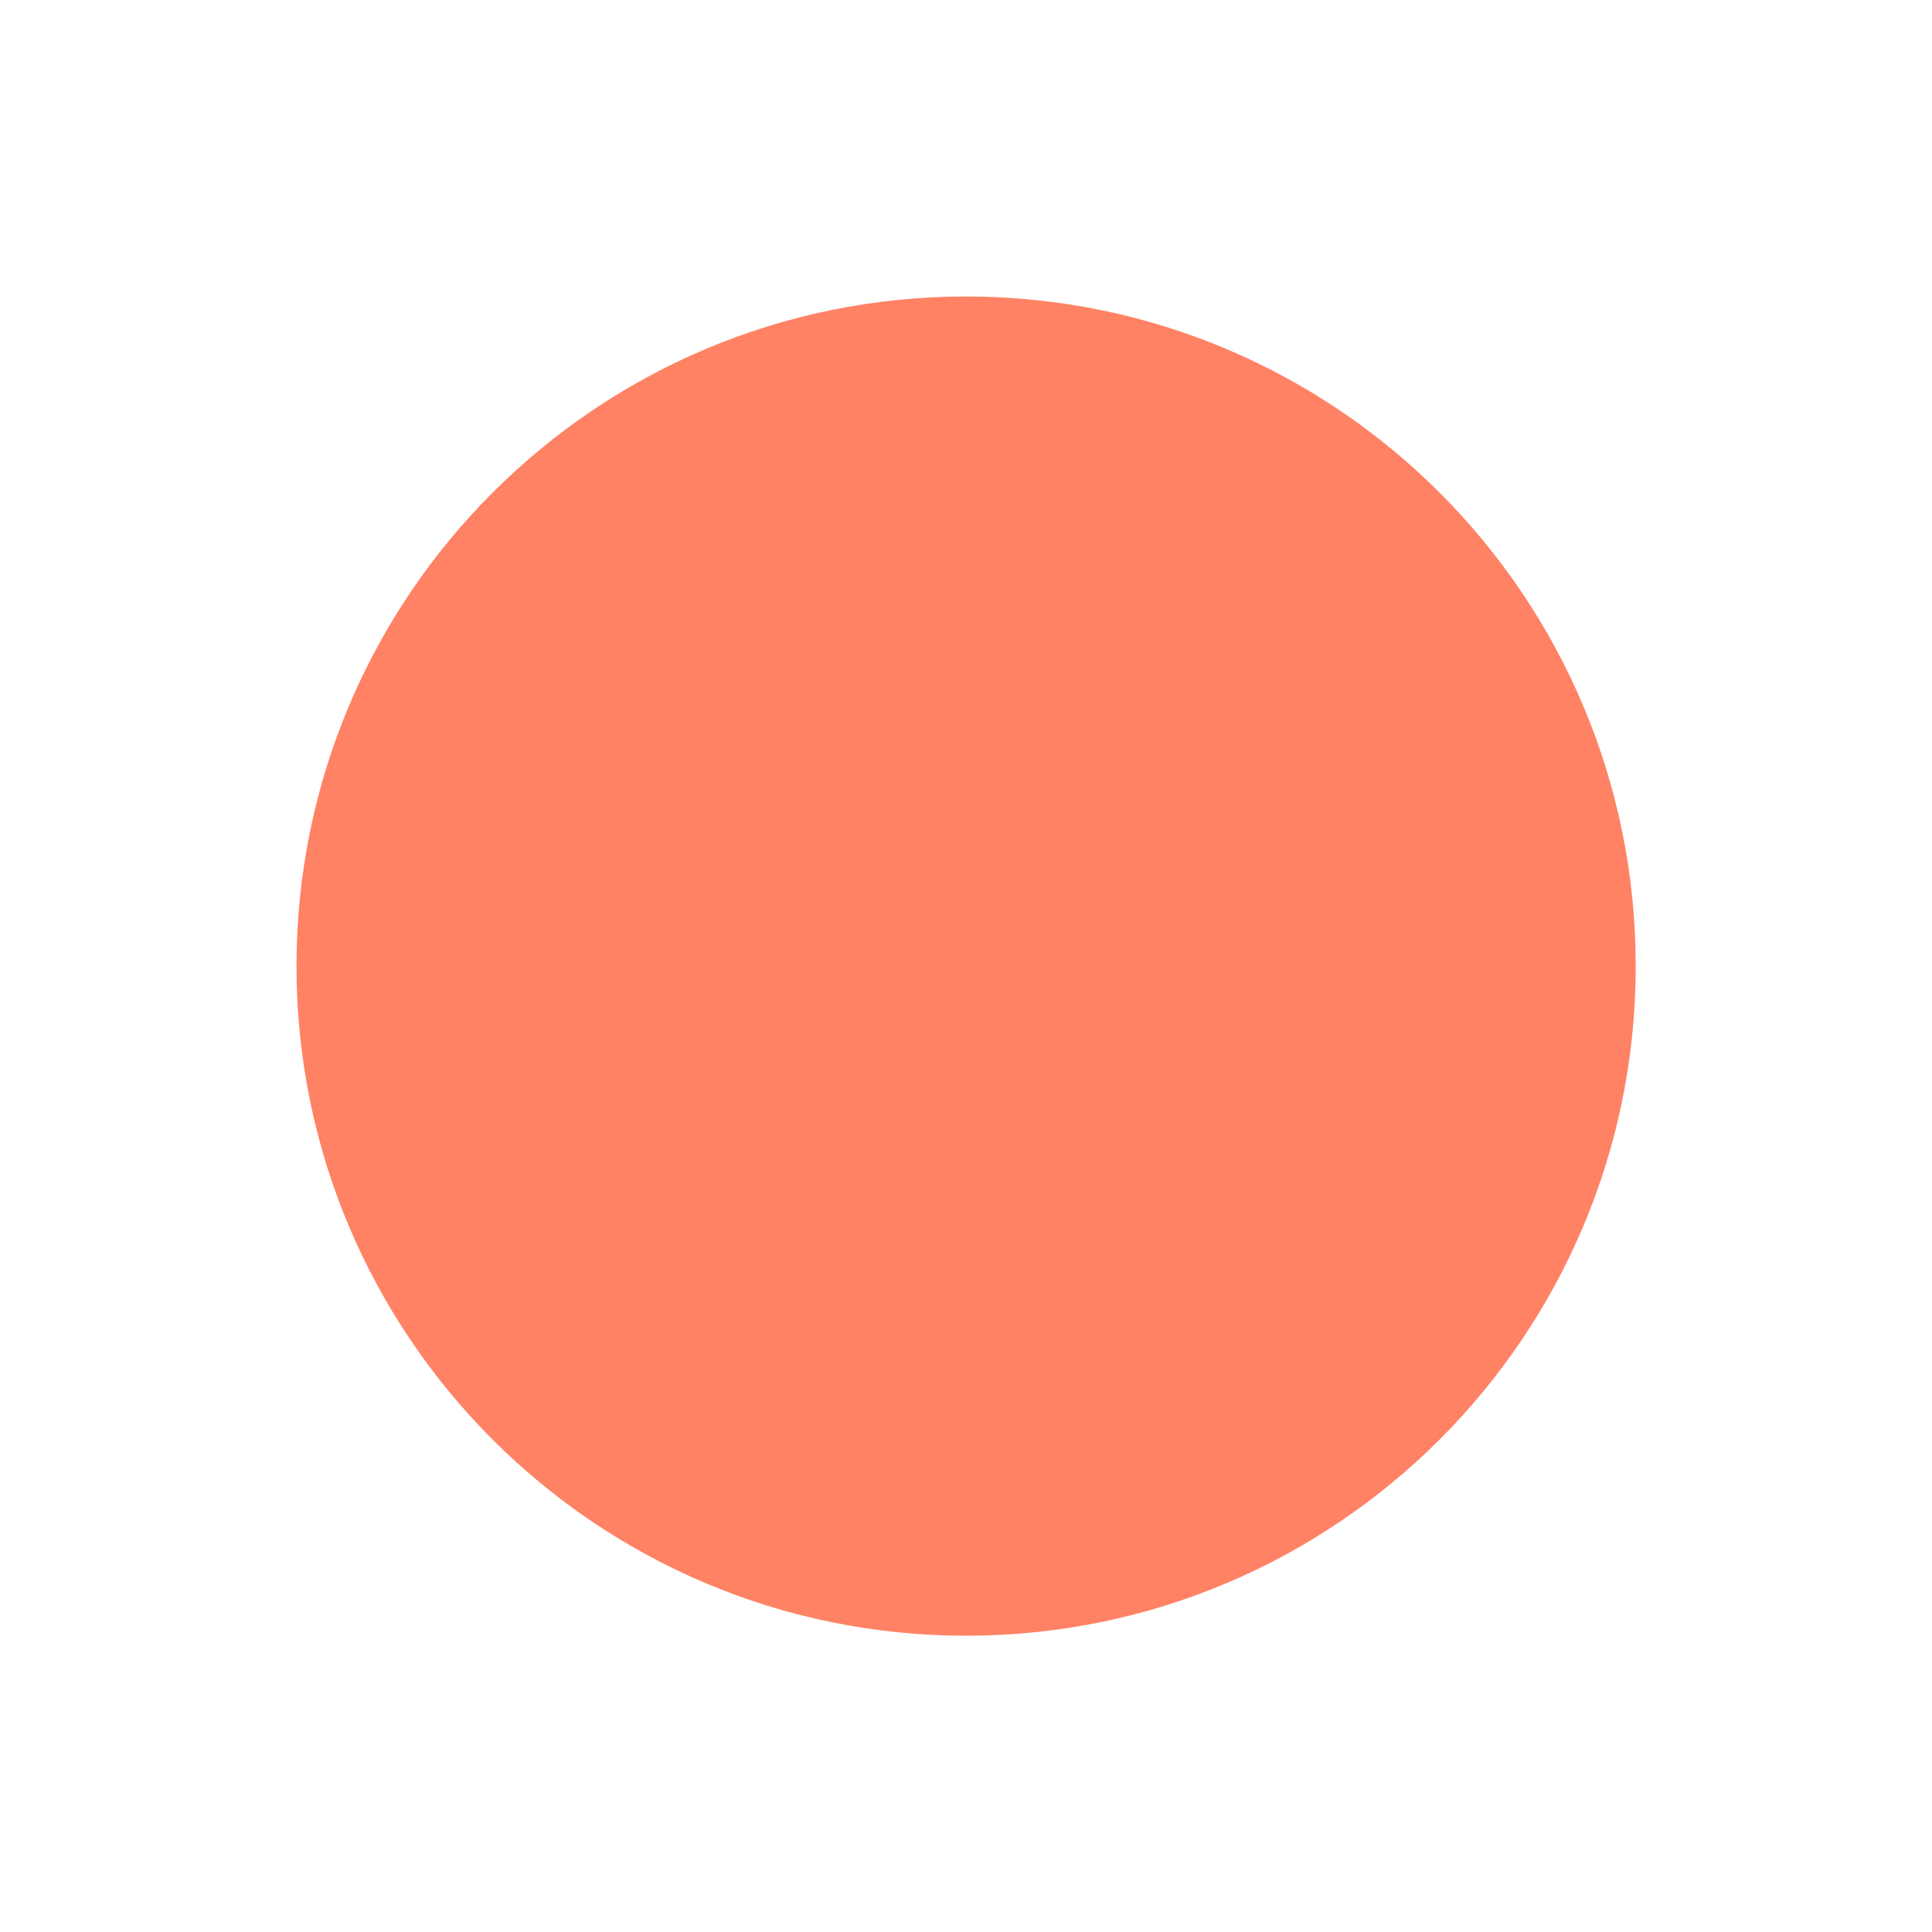 <!DOCTYPE svg PUBLIC "-//W3C//DTD SVG 1.1//EN" "http://www.w3.org/Graphics/SVG/1.1/DTD/svg11.dtd">
<!-- Uploaded to: SVG Repo, www.svgrepo.com, Transformed by: SVG Repo Mixer Tools -->
<svg fill="#ff8265" version="1.1" id="Capa_1" xmlns="http://www.w3.org/2000/svg" xmlns:xlink="http://www.w3.org/1999/xlink" width="98px" height="98px" viewBox="-6.33 -6.33 37.99 37.99" xml:space="preserve" stroke="#ff8265">
<g id="SVGRepo_bgCarrier" stroke-width="0"/>
<g id="SVGRepo_tracerCarrier" stroke-linecap="round" stroke-linejoin="round"/>
<g id="SVGRepo_iconCarrier"> <g> <path d="M25.334,12.667c0,6.996-5.672,12.667-12.668,12.667C5.672,25.334,0,19.663,0,12.667S5.672,0,12.666,0 C19.662,0,25.334,5.671,25.334,12.667z"/> </g> </g>
</svg>
